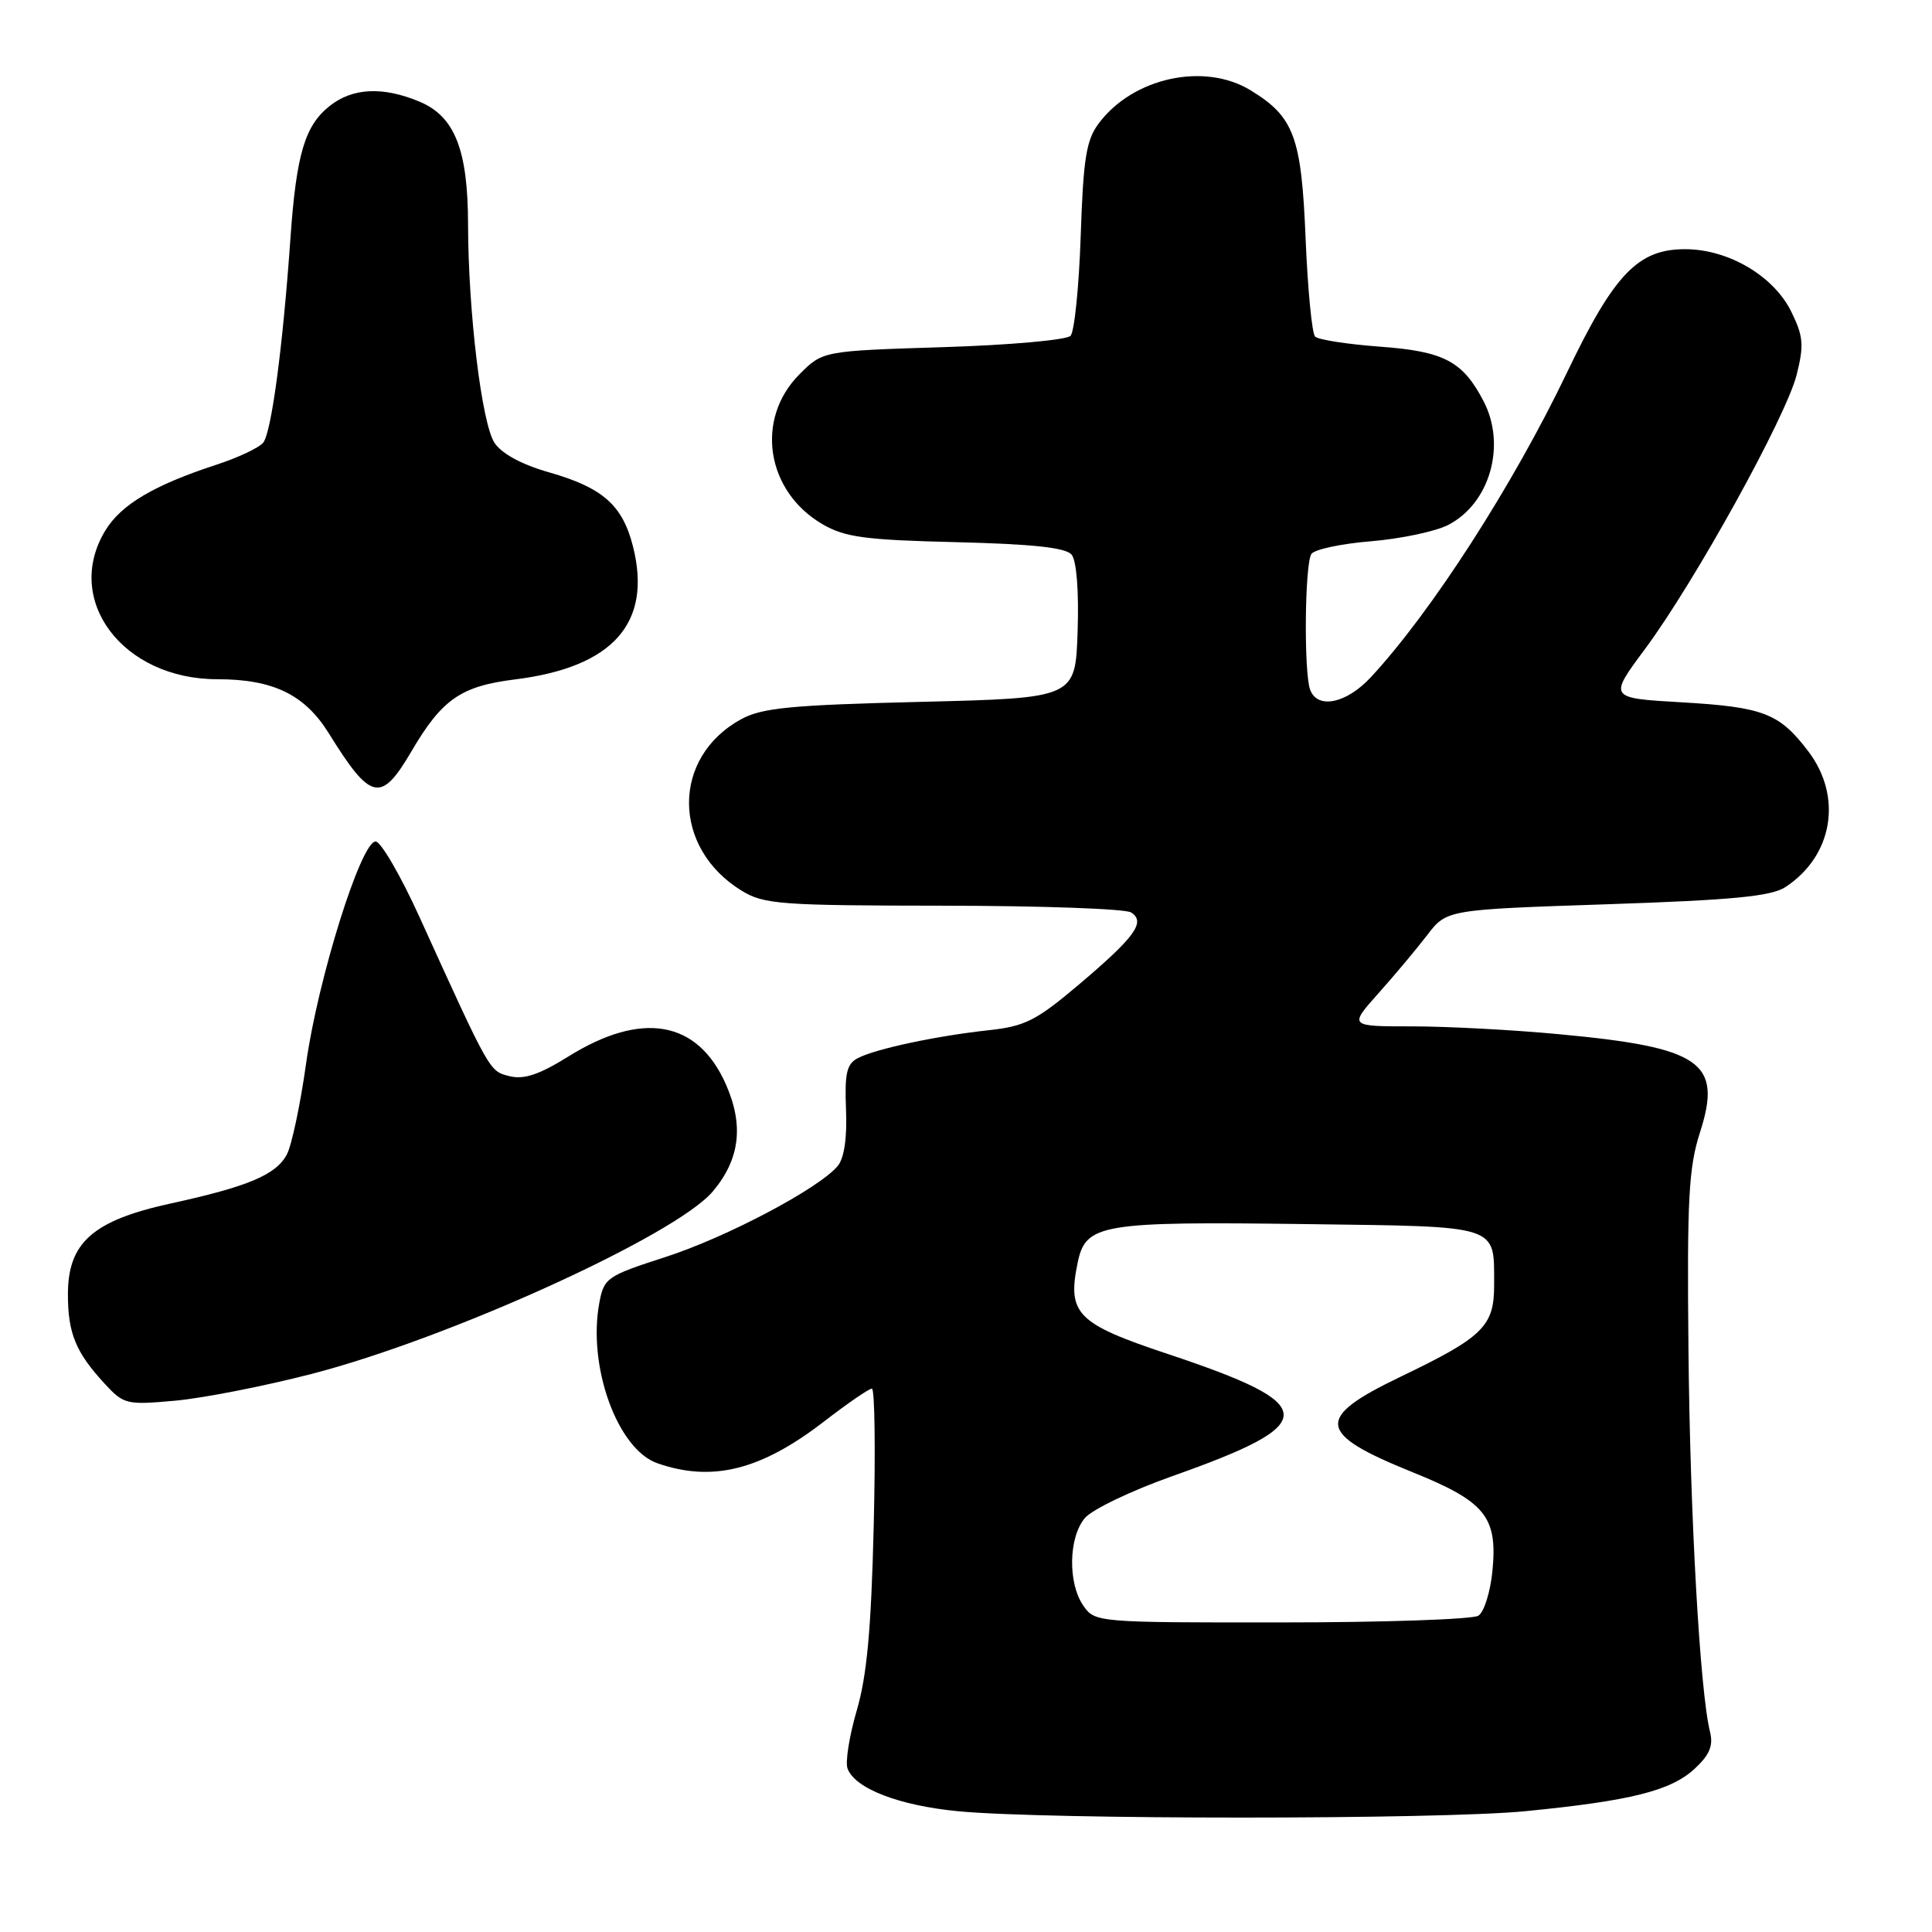 <?xml version="1.0" encoding="UTF-8" standalone="no"?>
<!DOCTYPE svg PUBLIC "-//W3C//DTD SVG 1.1//EN" "http://www.w3.org/Graphics/SVG/1.1/DTD/svg11.dtd" >
<svg xmlns="http://www.w3.org/2000/svg" xmlns:xlink="http://www.w3.org/1999/xlink" version="1.1" viewBox="0 0 256 256">
 <g >
 <path fill="currentColor"
d=" M 202.14 239.99 C 216.08 238.62 221.39 237.29 224.55 234.37 C 226.53 232.53 227.04 231.31 226.59 229.50 C 225.26 224.20 223.94 200.87 223.73 178.80 C 223.53 158.93 223.76 154.70 225.25 150.07 C 228.26 140.74 225.46 138.79 206.50 137.03 C 200.45 136.46 191.73 136.00 187.12 136.00 C 178.75 136.00 178.75 136.00 182.62 131.65 C 184.76 129.26 187.67 125.78 189.10 123.92 C 191.69 120.53 191.69 120.53 212.94 119.82 C 229.65 119.26 234.70 118.77 236.58 117.54 C 242.88 113.41 244.19 105.56 239.59 99.53 C 235.76 94.50 233.66 93.69 222.82 93.06 C 213.14 92.50 213.14 92.50 217.97 86.00 C 224.54 77.15 236.66 55.24 238.07 49.65 C 239.05 45.73 238.96 44.58 237.36 41.31 C 235.04 36.58 229.06 33.04 223.33 33.02 C 217.06 32.99 213.89 36.29 207.64 49.35 C 200.48 64.30 189.65 81.12 181.63 89.75 C 178.40 93.22 174.60 94.01 173.61 91.42 C 172.75 89.19 172.88 74.73 173.77 73.40 C 174.17 72.80 177.73 72.04 181.67 71.72 C 185.62 71.39 190.23 70.42 191.91 69.55 C 197.41 66.70 199.61 59.02 196.60 53.20 C 193.85 47.88 191.36 46.56 182.92 45.94 C 178.58 45.62 174.68 45.02 174.26 44.60 C 173.84 44.18 173.28 38.34 173.00 31.62 C 172.45 18.11 171.47 15.48 165.70 11.96 C 159.56 8.22 150.12 10.28 145.59 16.35 C 143.93 18.56 143.54 21.02 143.20 31.25 C 142.97 37.99 142.37 43.95 141.85 44.50 C 141.33 45.05 133.73 45.73 124.97 46.00 C 109.03 46.50 109.03 46.50 105.94 49.59 C 100.02 55.52 101.50 65.11 109.00 69.47 C 111.97 71.19 114.63 71.55 126.70 71.84 C 136.83 72.09 141.22 72.56 141.99 73.49 C 142.65 74.28 142.97 78.32 142.79 83.65 C 142.50 92.50 142.50 92.50 122.00 93.00 C 104.79 93.42 100.97 93.79 98.21 95.30 C 88.95 100.35 89.01 112.37 98.30 118.04 C 101.23 119.83 103.49 119.99 125.00 120.01 C 137.93 120.02 149.11 120.42 149.87 120.90 C 151.85 122.16 150.42 124.14 142.97 130.45 C 137.31 135.24 135.82 135.99 131.00 136.51 C 124.10 137.26 116.06 138.97 113.68 140.20 C 112.19 140.97 111.91 142.20 112.10 147.01 C 112.26 150.76 111.86 153.46 111.01 154.49 C 108.53 157.47 96.26 163.96 88.12 166.58 C 80.43 169.06 80.03 169.34 79.42 172.60 C 77.83 181.04 81.81 192.04 87.11 193.89 C 94.37 196.42 100.82 194.81 109.17 188.37 C 112.28 185.97 115.14 184.00 115.53 184.00 C 115.91 184.00 116.02 192.21 115.77 202.25 C 115.44 215.84 114.87 222.08 113.52 226.66 C 112.53 230.05 111.98 233.52 112.31 234.36 C 113.32 237.01 119.15 239.25 126.97 240.00 C 138.69 241.12 190.61 241.12 202.14 239.99 Z  M 41.22 182.07 C 59.46 177.37 89.56 163.68 94.45 157.87 C 98.04 153.61 98.59 149.12 96.18 143.67 C 92.44 135.21 85.06 133.91 75.30 140.00 C 71.44 142.40 69.43 143.07 67.52 142.60 C 64.83 141.92 65.01 142.24 55.58 121.50 C 53.08 116.00 50.46 111.50 49.77 111.50 C 47.83 111.50 42.13 129.72 40.56 140.91 C 39.80 146.35 38.65 151.79 38.00 152.99 C 36.57 155.67 32.85 157.24 22.56 159.48 C 12.31 161.73 9.00 164.65 9.00 171.49 C 9.00 176.68 10.03 179.18 13.87 183.35 C 16.40 186.09 16.77 186.18 23.19 185.60 C 26.86 185.27 34.98 183.68 41.22 182.07 Z  M 54.51 99.57 C 58.56 92.66 61.06 90.92 68.22 90.03 C 81.22 88.42 86.43 82.56 83.88 72.43 C 82.50 66.94 79.87 64.62 72.76 62.59 C 69.11 61.55 66.47 60.11 65.52 58.67 C 63.83 56.08 62.04 41.34 62.02 29.72 C 62.00 19.81 60.25 15.42 55.57 13.46 C 50.74 11.45 46.74 11.63 43.71 14.02 C 40.40 16.62 39.27 20.42 38.49 31.50 C 37.47 46.07 35.96 57.34 34.87 58.66 C 34.31 59.34 31.52 60.65 28.67 61.58 C 20.38 64.29 16.06 66.85 13.96 70.29 C 8.36 79.49 16.25 90.00 28.77 90.00 C 36.19 90.00 40.37 92.02 43.57 97.17 C 49.14 106.15 50.48 106.44 54.51 99.57 Z  M 143.56 212.78 C 141.48 209.81 141.58 203.72 143.75 201.15 C 144.71 200.01 149.93 197.51 155.33 195.60 C 175.15 188.59 175.06 186.18 154.74 179.41 C 142.67 175.39 141.39 174.09 142.80 167.29 C 143.87 162.17 145.85 161.84 173.13 162.20 C 198.92 162.54 197.96 162.23 197.98 170.18 C 198.00 175.74 196.59 177.14 185.49 182.47 C 174.20 187.90 174.46 189.94 187.11 195.05 C 196.81 198.96 198.45 200.97 197.76 208.12 C 197.49 210.92 196.65 213.61 195.89 214.09 C 195.12 214.57 183.39 214.98 169.81 214.98 C 145.41 215.00 145.09 214.97 143.56 212.78 Z "/>
</g>
</svg>